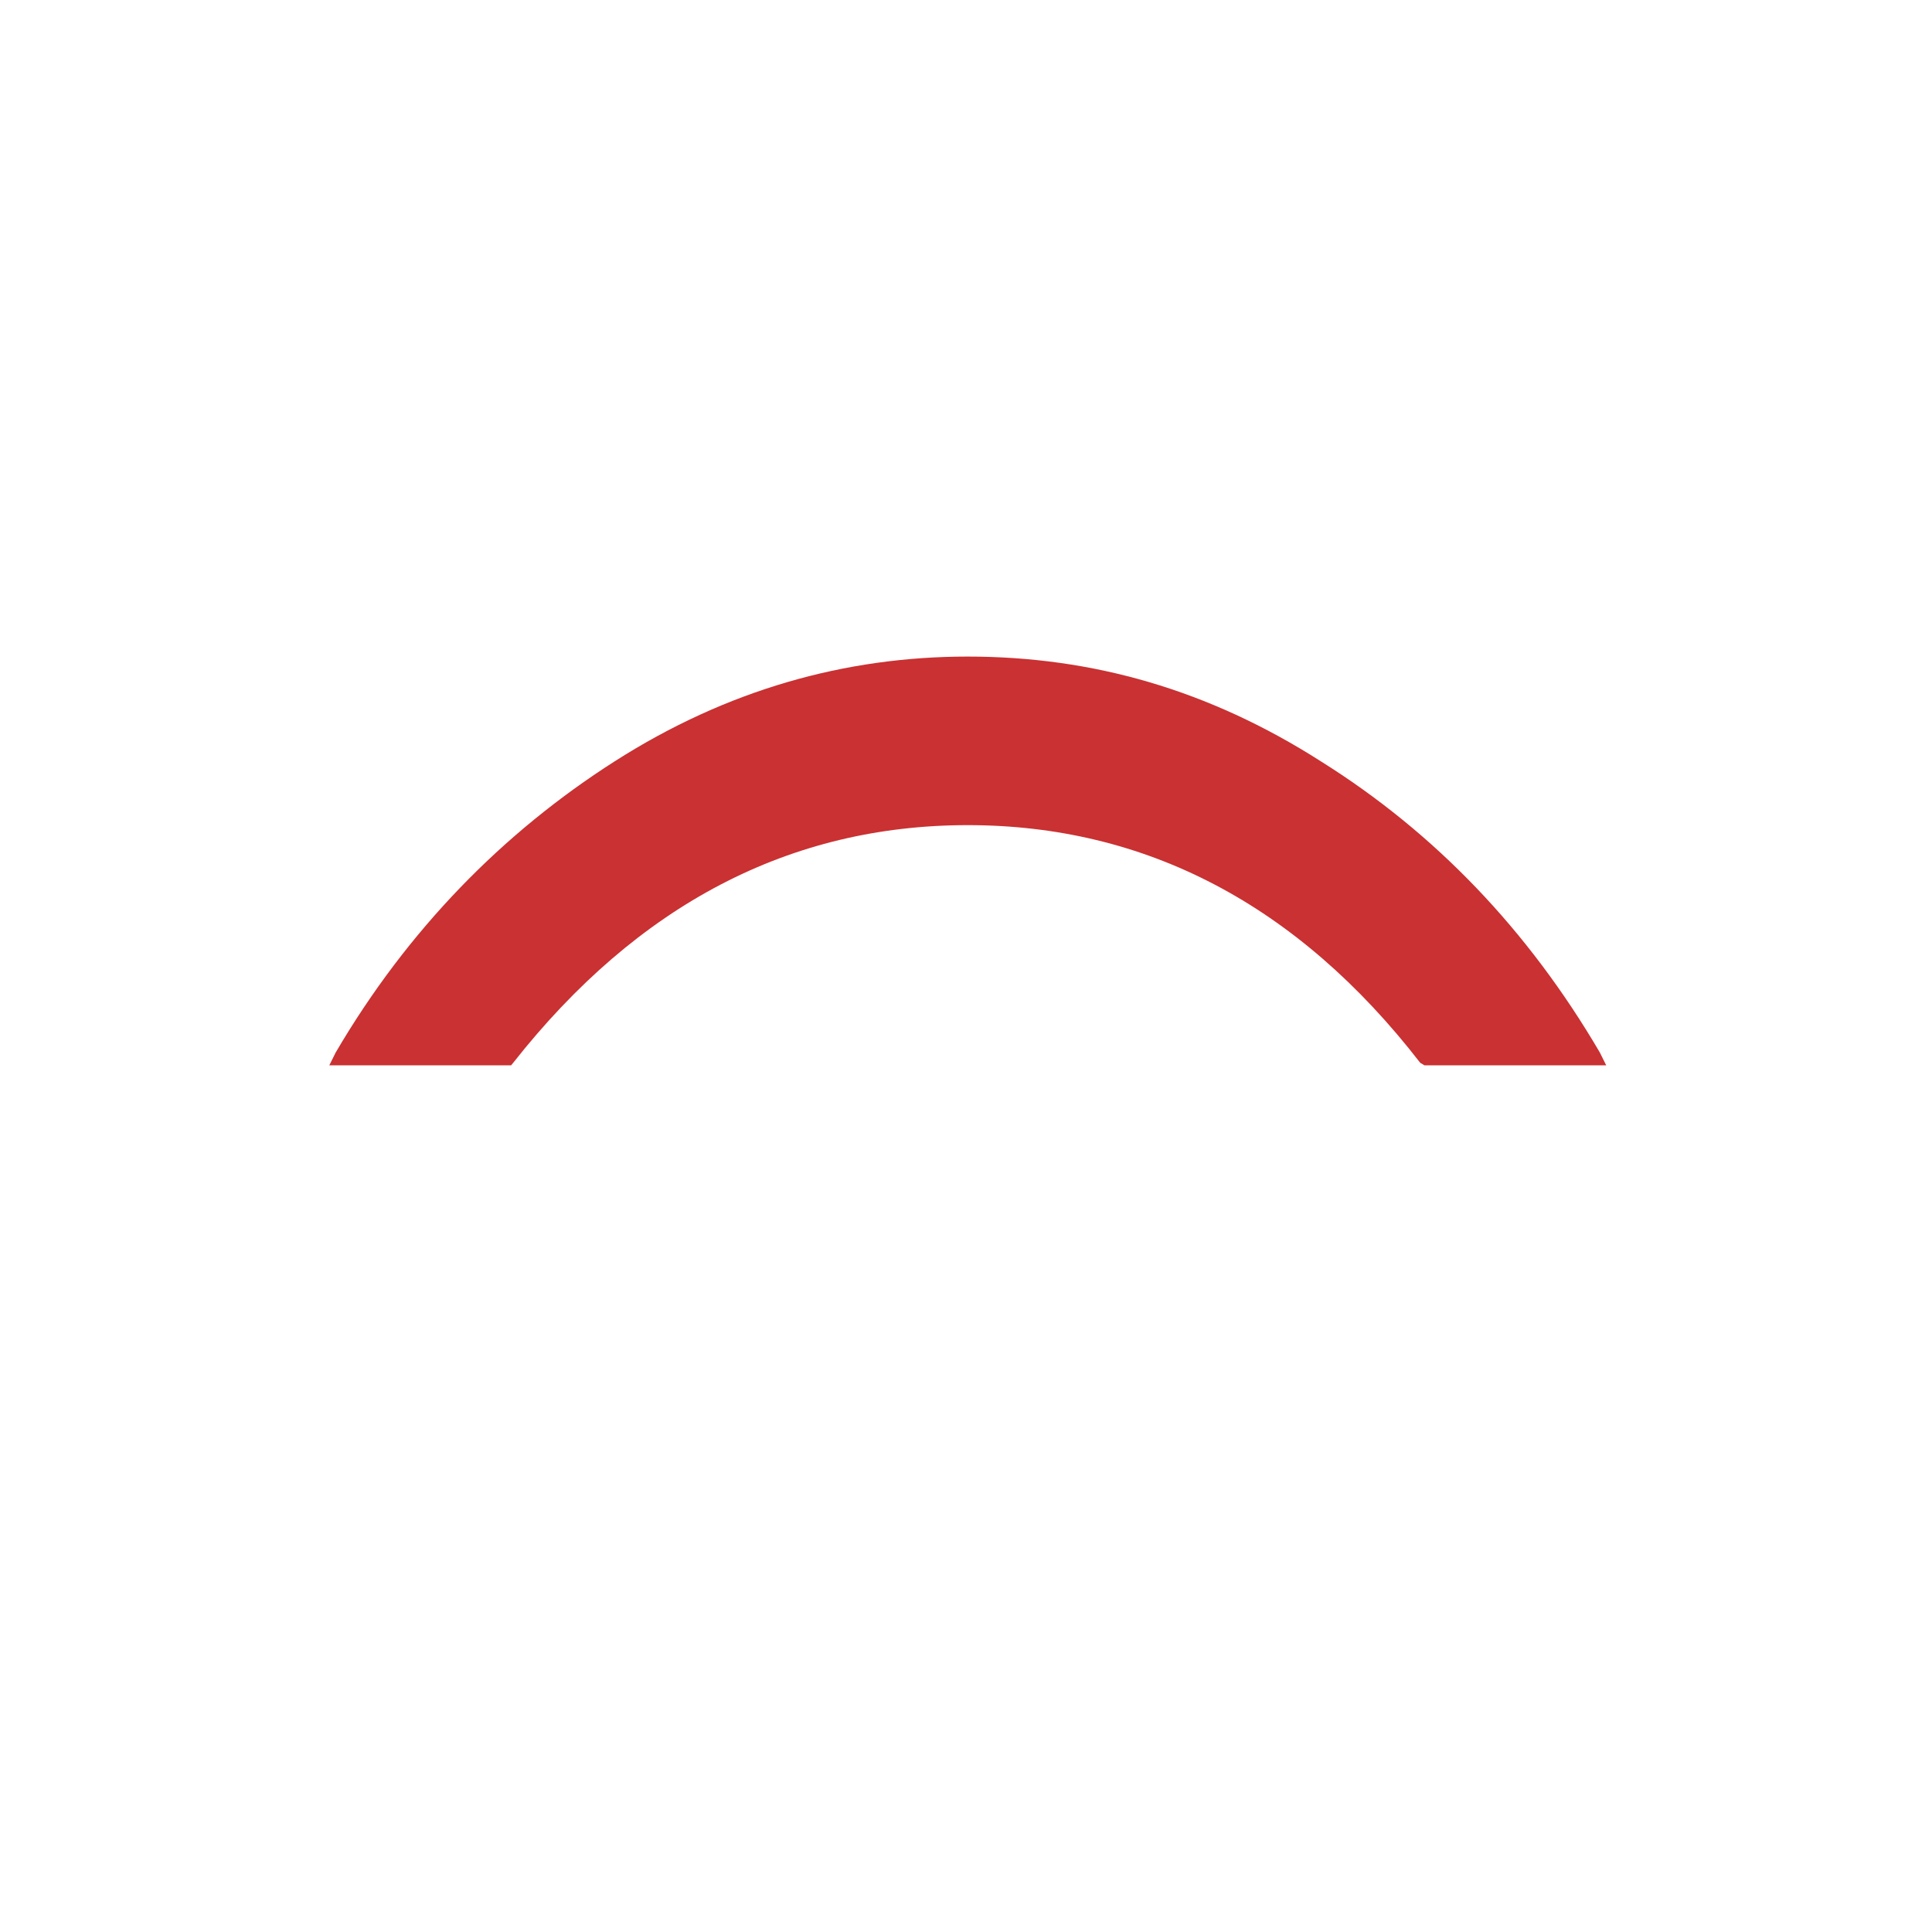 <?xml version="1.0" encoding="utf-8"?>
<!-- Generator: Adobe Illustrator 16.0.3, SVG Export Plug-In . SVG Version: 6.00 Build 0)  -->
<!DOCTYPE svg PUBLIC "-//W3C//DTD SVG 1.1//EN" "http://www.w3.org/Graphics/SVG/1.1/DTD/svg11.dtd">
<svg version="1.1" id="Layer_1" xmlns="http://www.w3.org/2000/svg" xmlns:xlink="http://www.w3.org/1999/xlink" x="0px" y="0px"
	 width="2500px" height="2500px" viewBox="0 0 2500 2500" enable-background="new 0 0 2500 2500" xml:space="preserve">
<g>
	<path fill="#FFFFFF" d="M0,0h2500v2500H0V0z"/>
</g>
<path fill="#CA3132" d="M664.151,1375.176c161.411-204.94,358.357-307.453,588.123-307.453
	c229.768,0,426.748,102.47,585.406,307.453l5.471,3.324h235.269l-8.222-16.545c-92.985-158.672-213.356-284.297-361.076-376.832
	c-145-92.578-295.469-135.518-456.848-135.518c-158.659,0-311.846,42.98-456.848,135.518
	c-144.967,92.535-268.088,218.16-361.076,376.832l-8.222,16.545h235.271L664.151,1375.176L664.151,1375.176z"/>
</svg>
